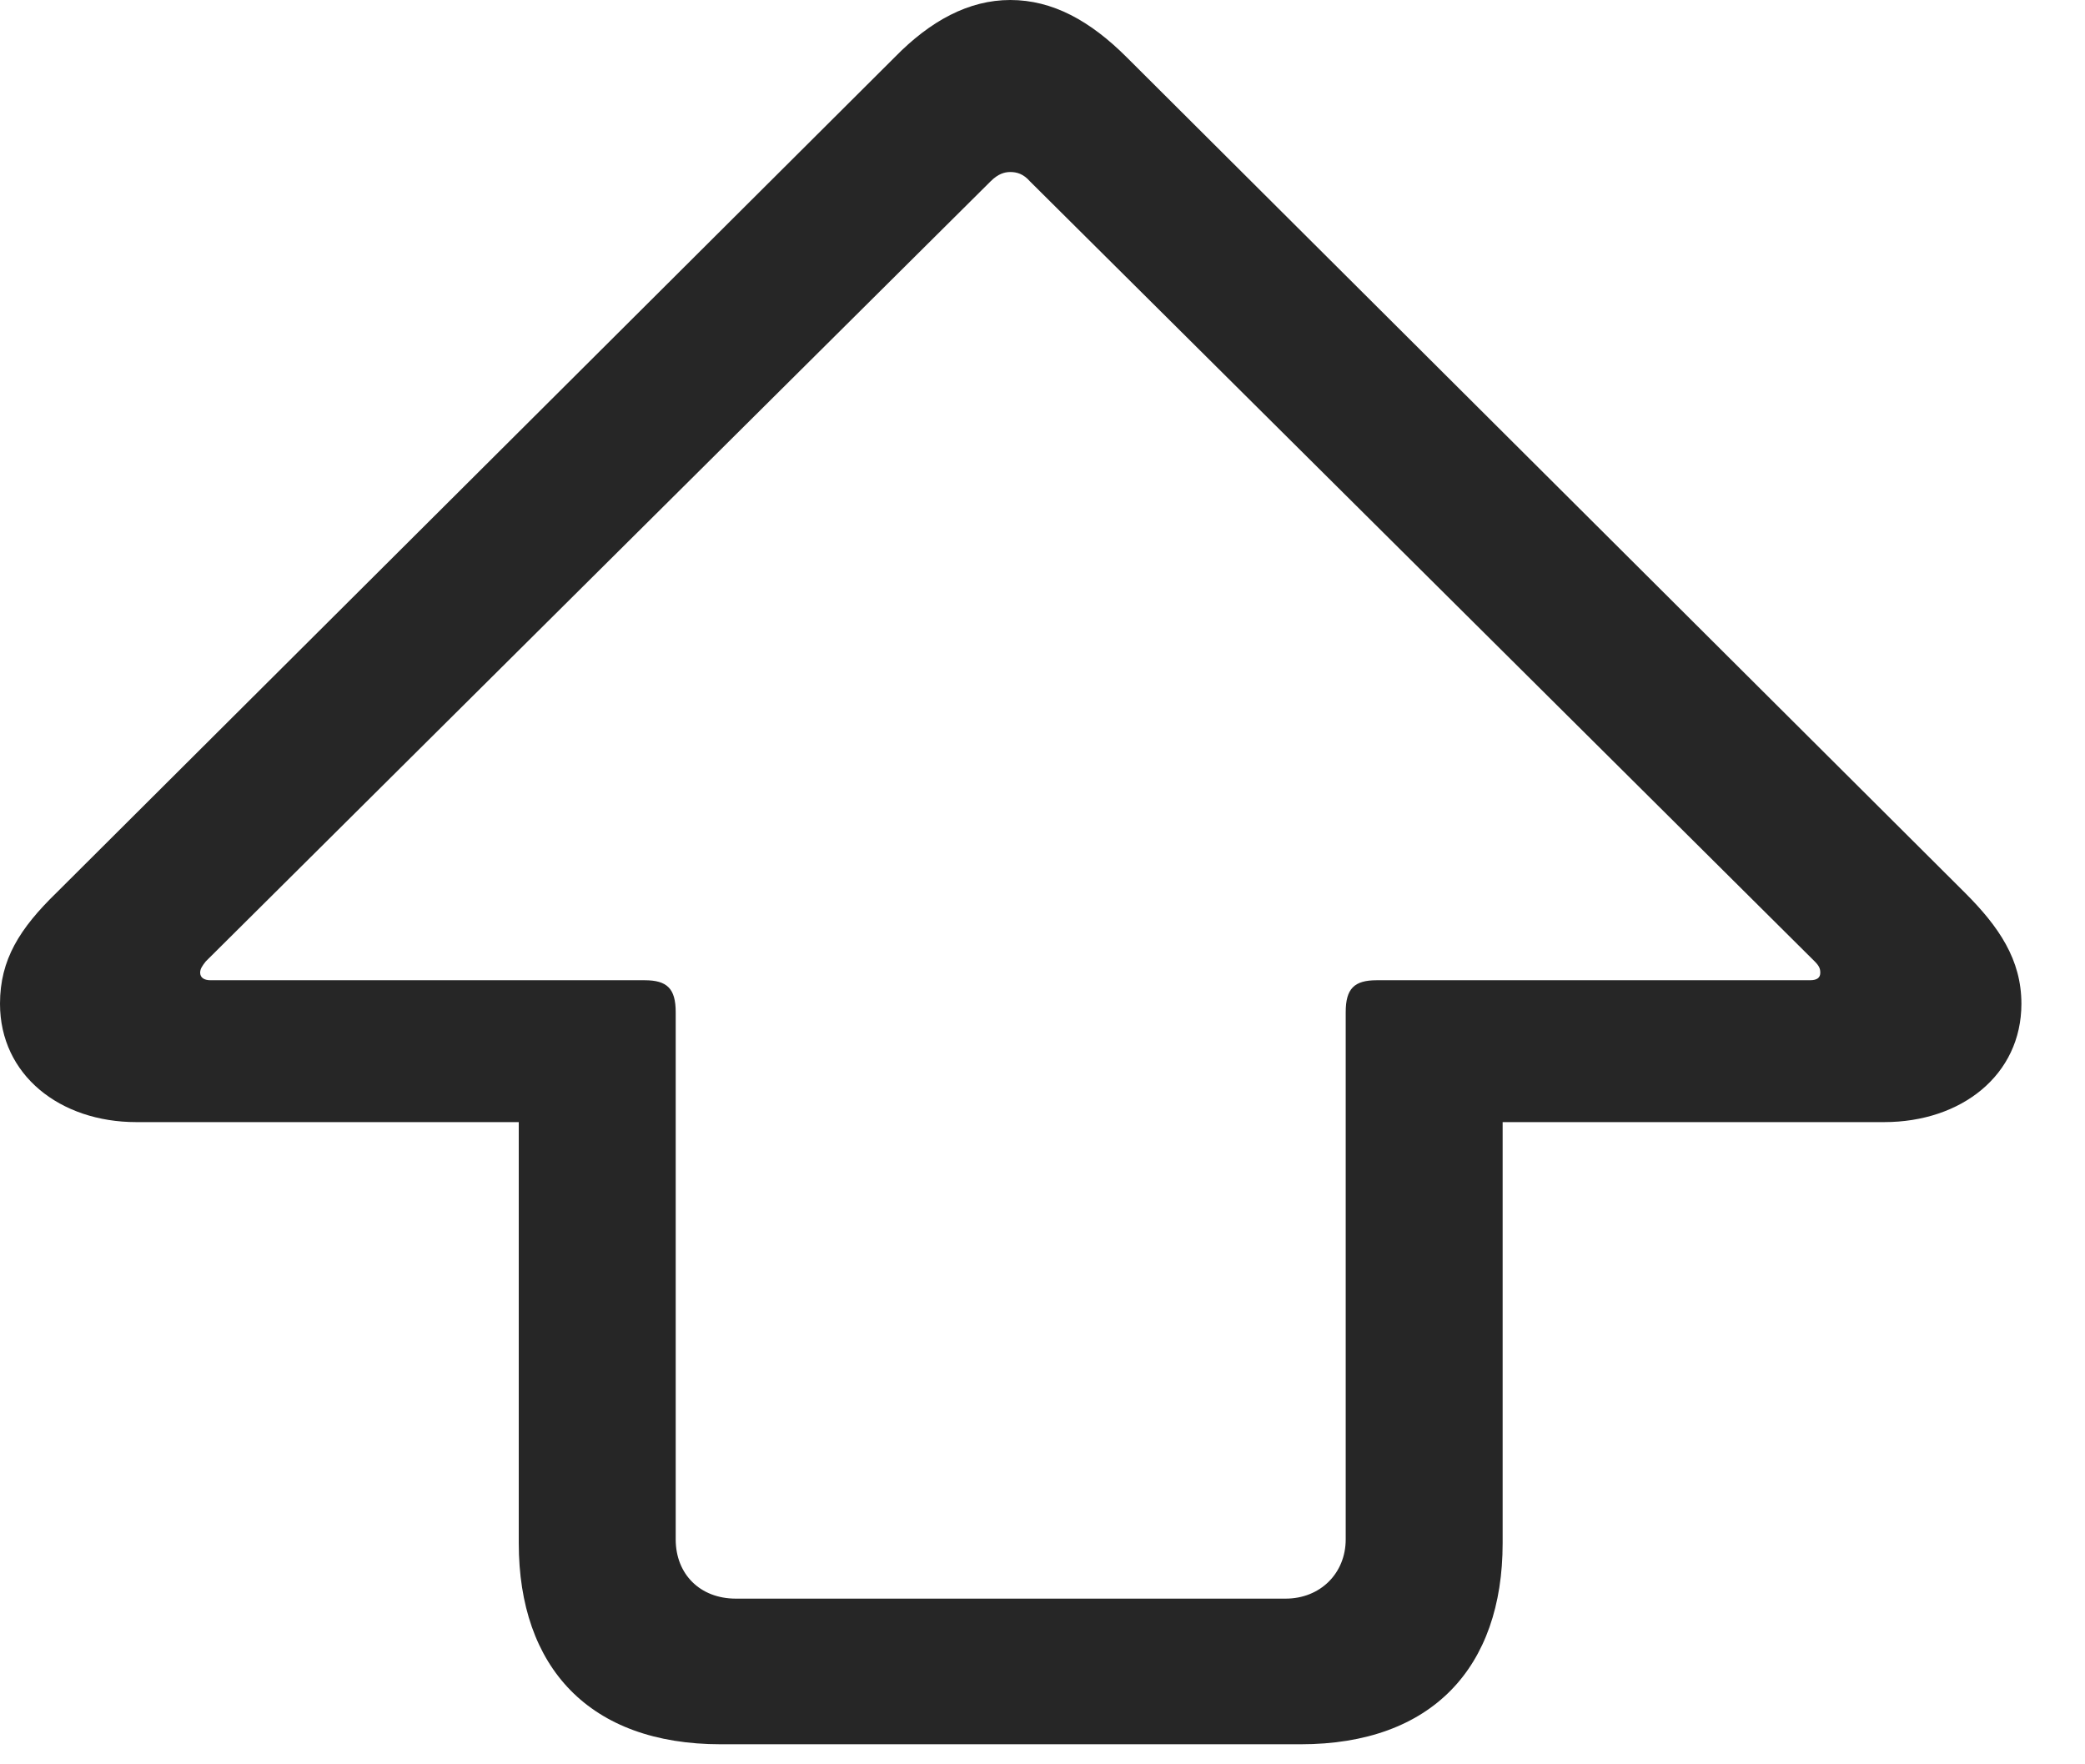 <svg width="26" height="22" viewBox="0 0 26 22" fill="none" xmlns="http://www.w3.org/2000/svg">
<path d="M8.988 21.75H16.219C17.859 21.75 18.738 20.789 18.738 19.242V13.992H23.496C24.457 13.992 25.207 13.406 25.207 12.516C25.207 11.965 24.926 11.555 24.504 11.133L14.051 0.715C13.594 0.258 13.125 0 12.598 0C12.082 0 11.602 0.258 11.156 0.715L0.703 11.133C0.246 11.578 0 11.965 0 12.516C0 13.406 0.75 13.992 1.699 13.992H6.469V19.242C6.469 20.789 7.348 21.75 8.988 21.75ZM9.176 19.934C8.73 19.934 8.426 19.629 8.426 19.195V12.621C8.426 12.328 8.32 12.223 8.039 12.223H2.625C2.543 12.223 2.496 12.188 2.496 12.129C2.496 12.082 2.52 12.047 2.566 11.988L12.352 2.262C12.445 2.168 12.527 2.145 12.598 2.145C12.68 2.145 12.762 2.168 12.844 2.262L22.629 11.988C22.688 12.047 22.699 12.082 22.699 12.129C22.699 12.188 22.664 12.223 22.57 12.223H17.168C16.887 12.223 16.781 12.328 16.781 12.621V19.195C16.781 19.617 16.465 19.934 16.031 19.934H9.176Z" fill="black" fill-opacity="0.85"/>
</svg>
